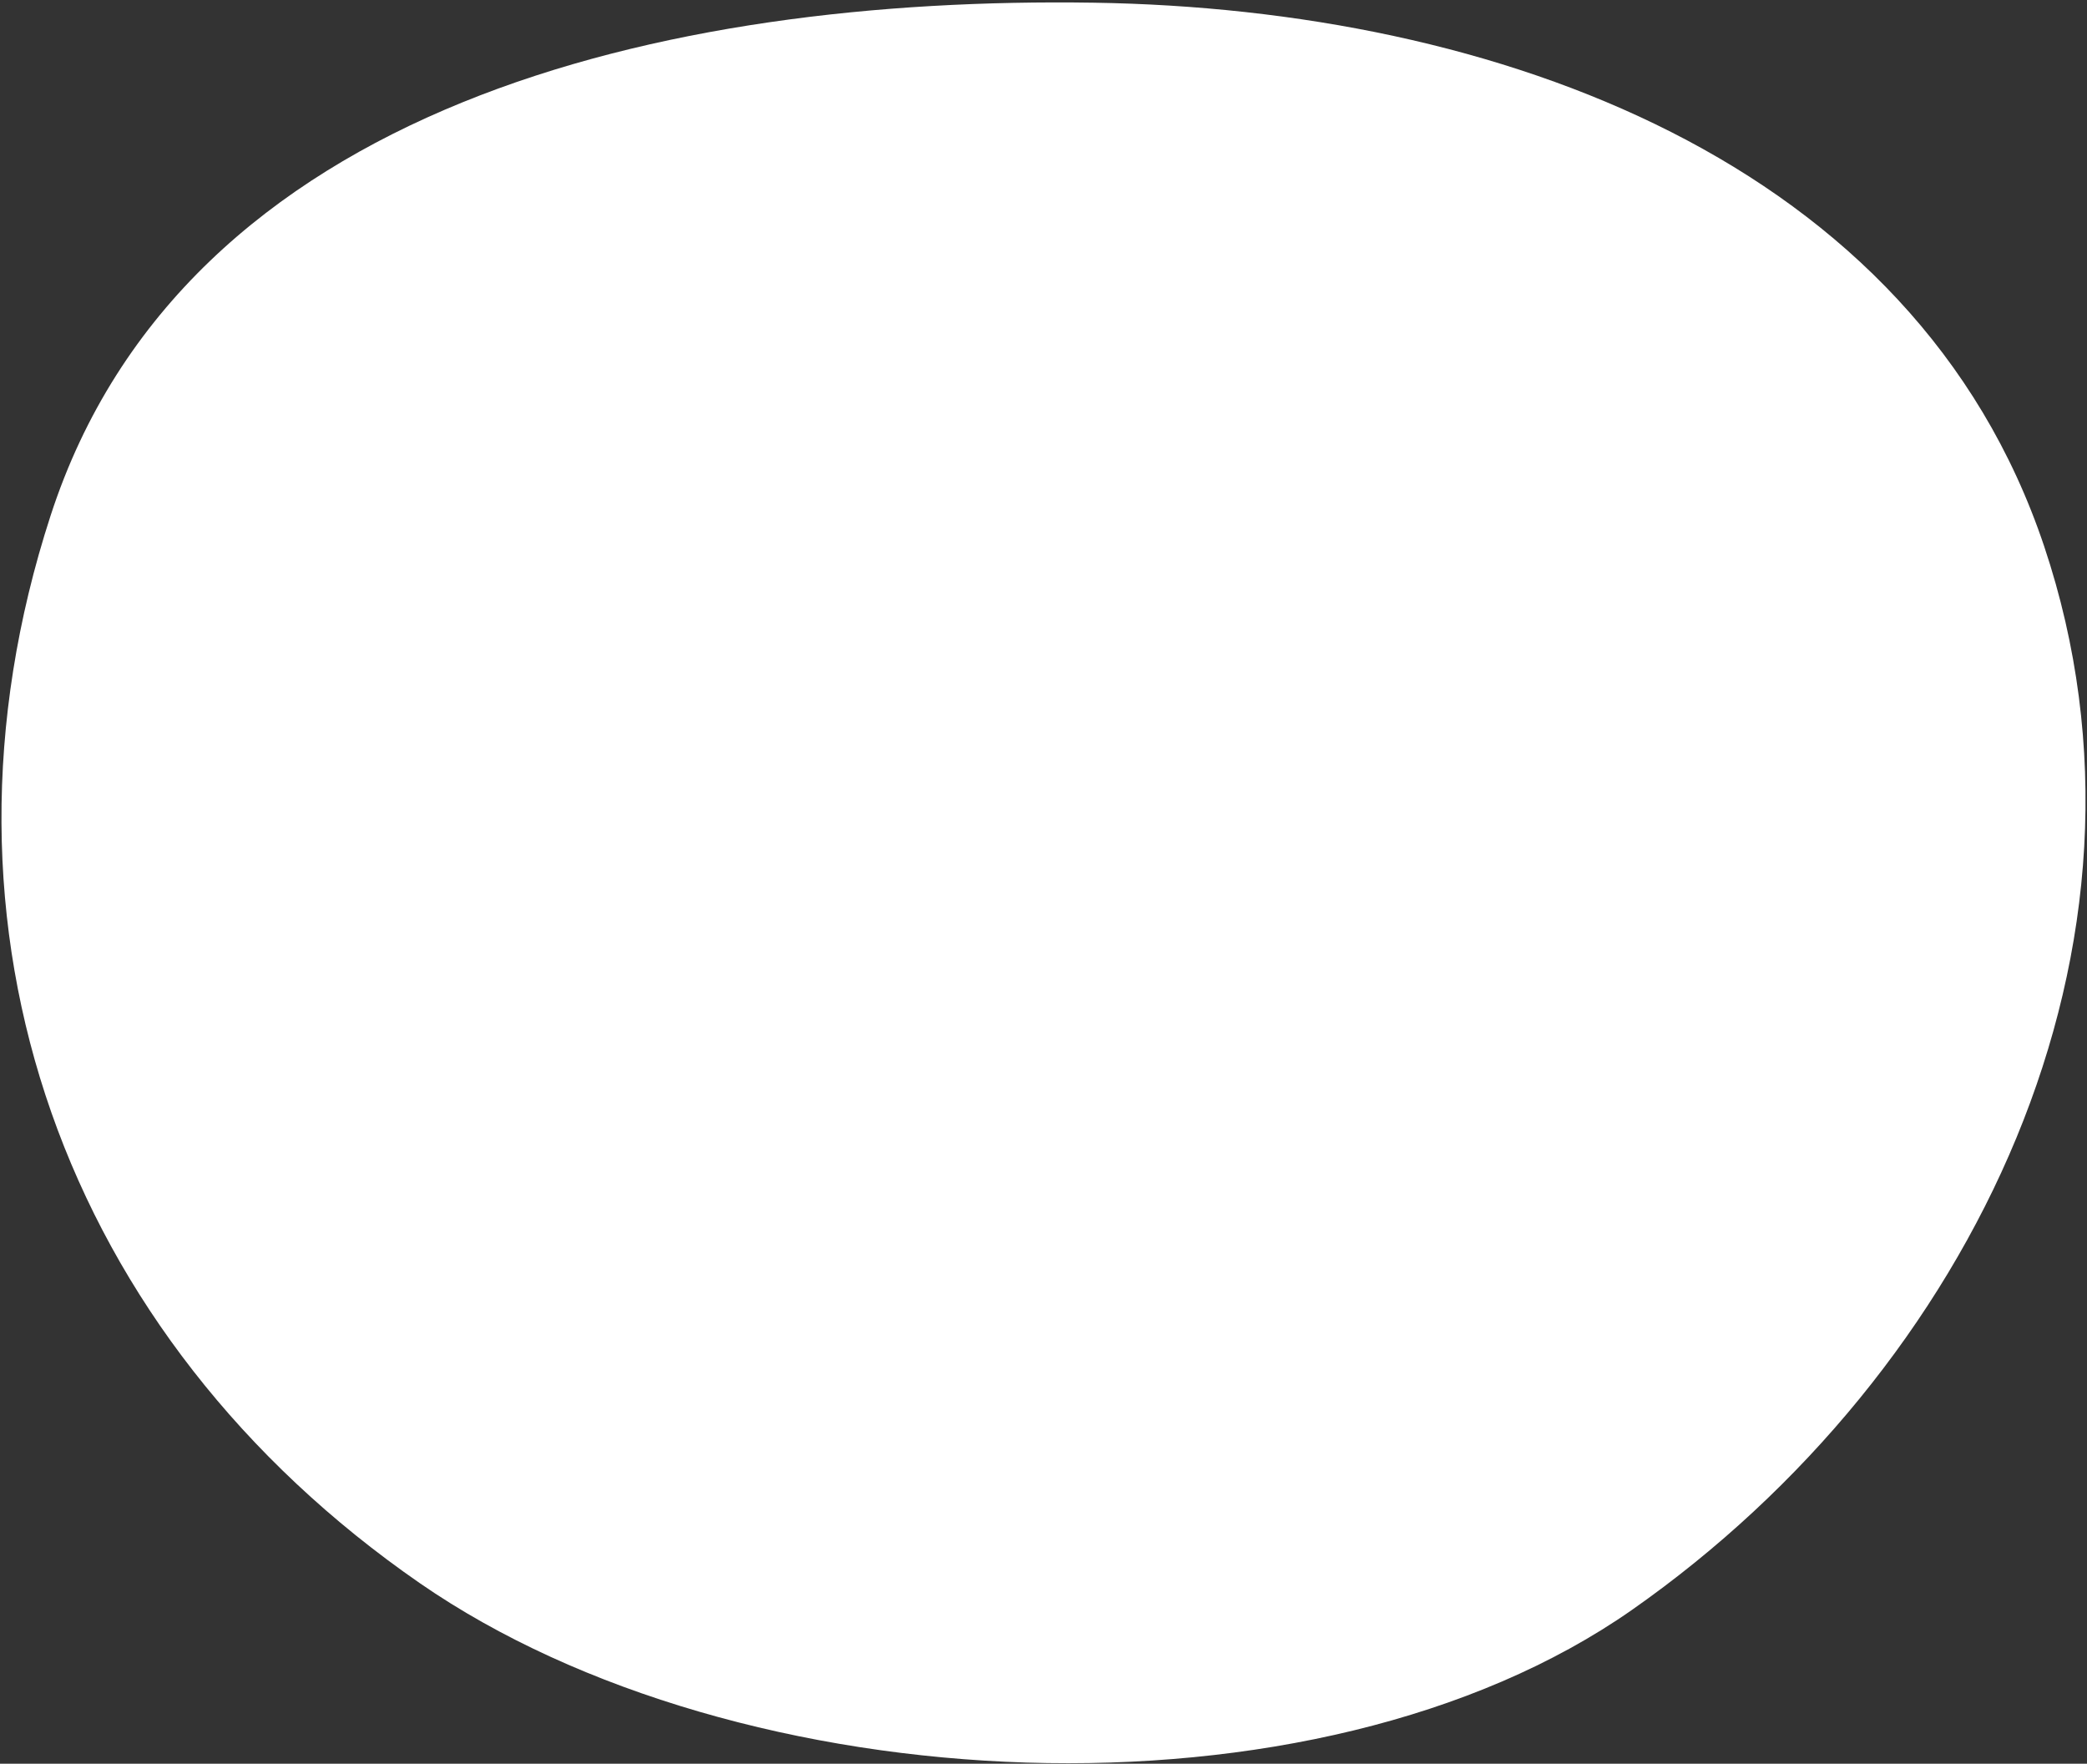 <svg viewBox="0 0 710 600" fill="none" xmlns="http://www.w3.org/2000/svg">
<rect x="0" y="0" width="710" height="600" fill="#333333" stroke="none"/>
<path fill-rule="evenodd" clip-rule="evenodd" d="M372.139 0.92C508.943 3.021 651.458 54.59 695.427 185.84C740.861 321.462 671.569 466.157 555.282 547.609C447.248 623.279 251.308 613.613 142.838 538.585C21.859 454.904 -28.586 316.386 17.205 175.423C62.652 35.517 226.762 -1.313 372.139 0.92Z" fill="white"/>
</svg>

